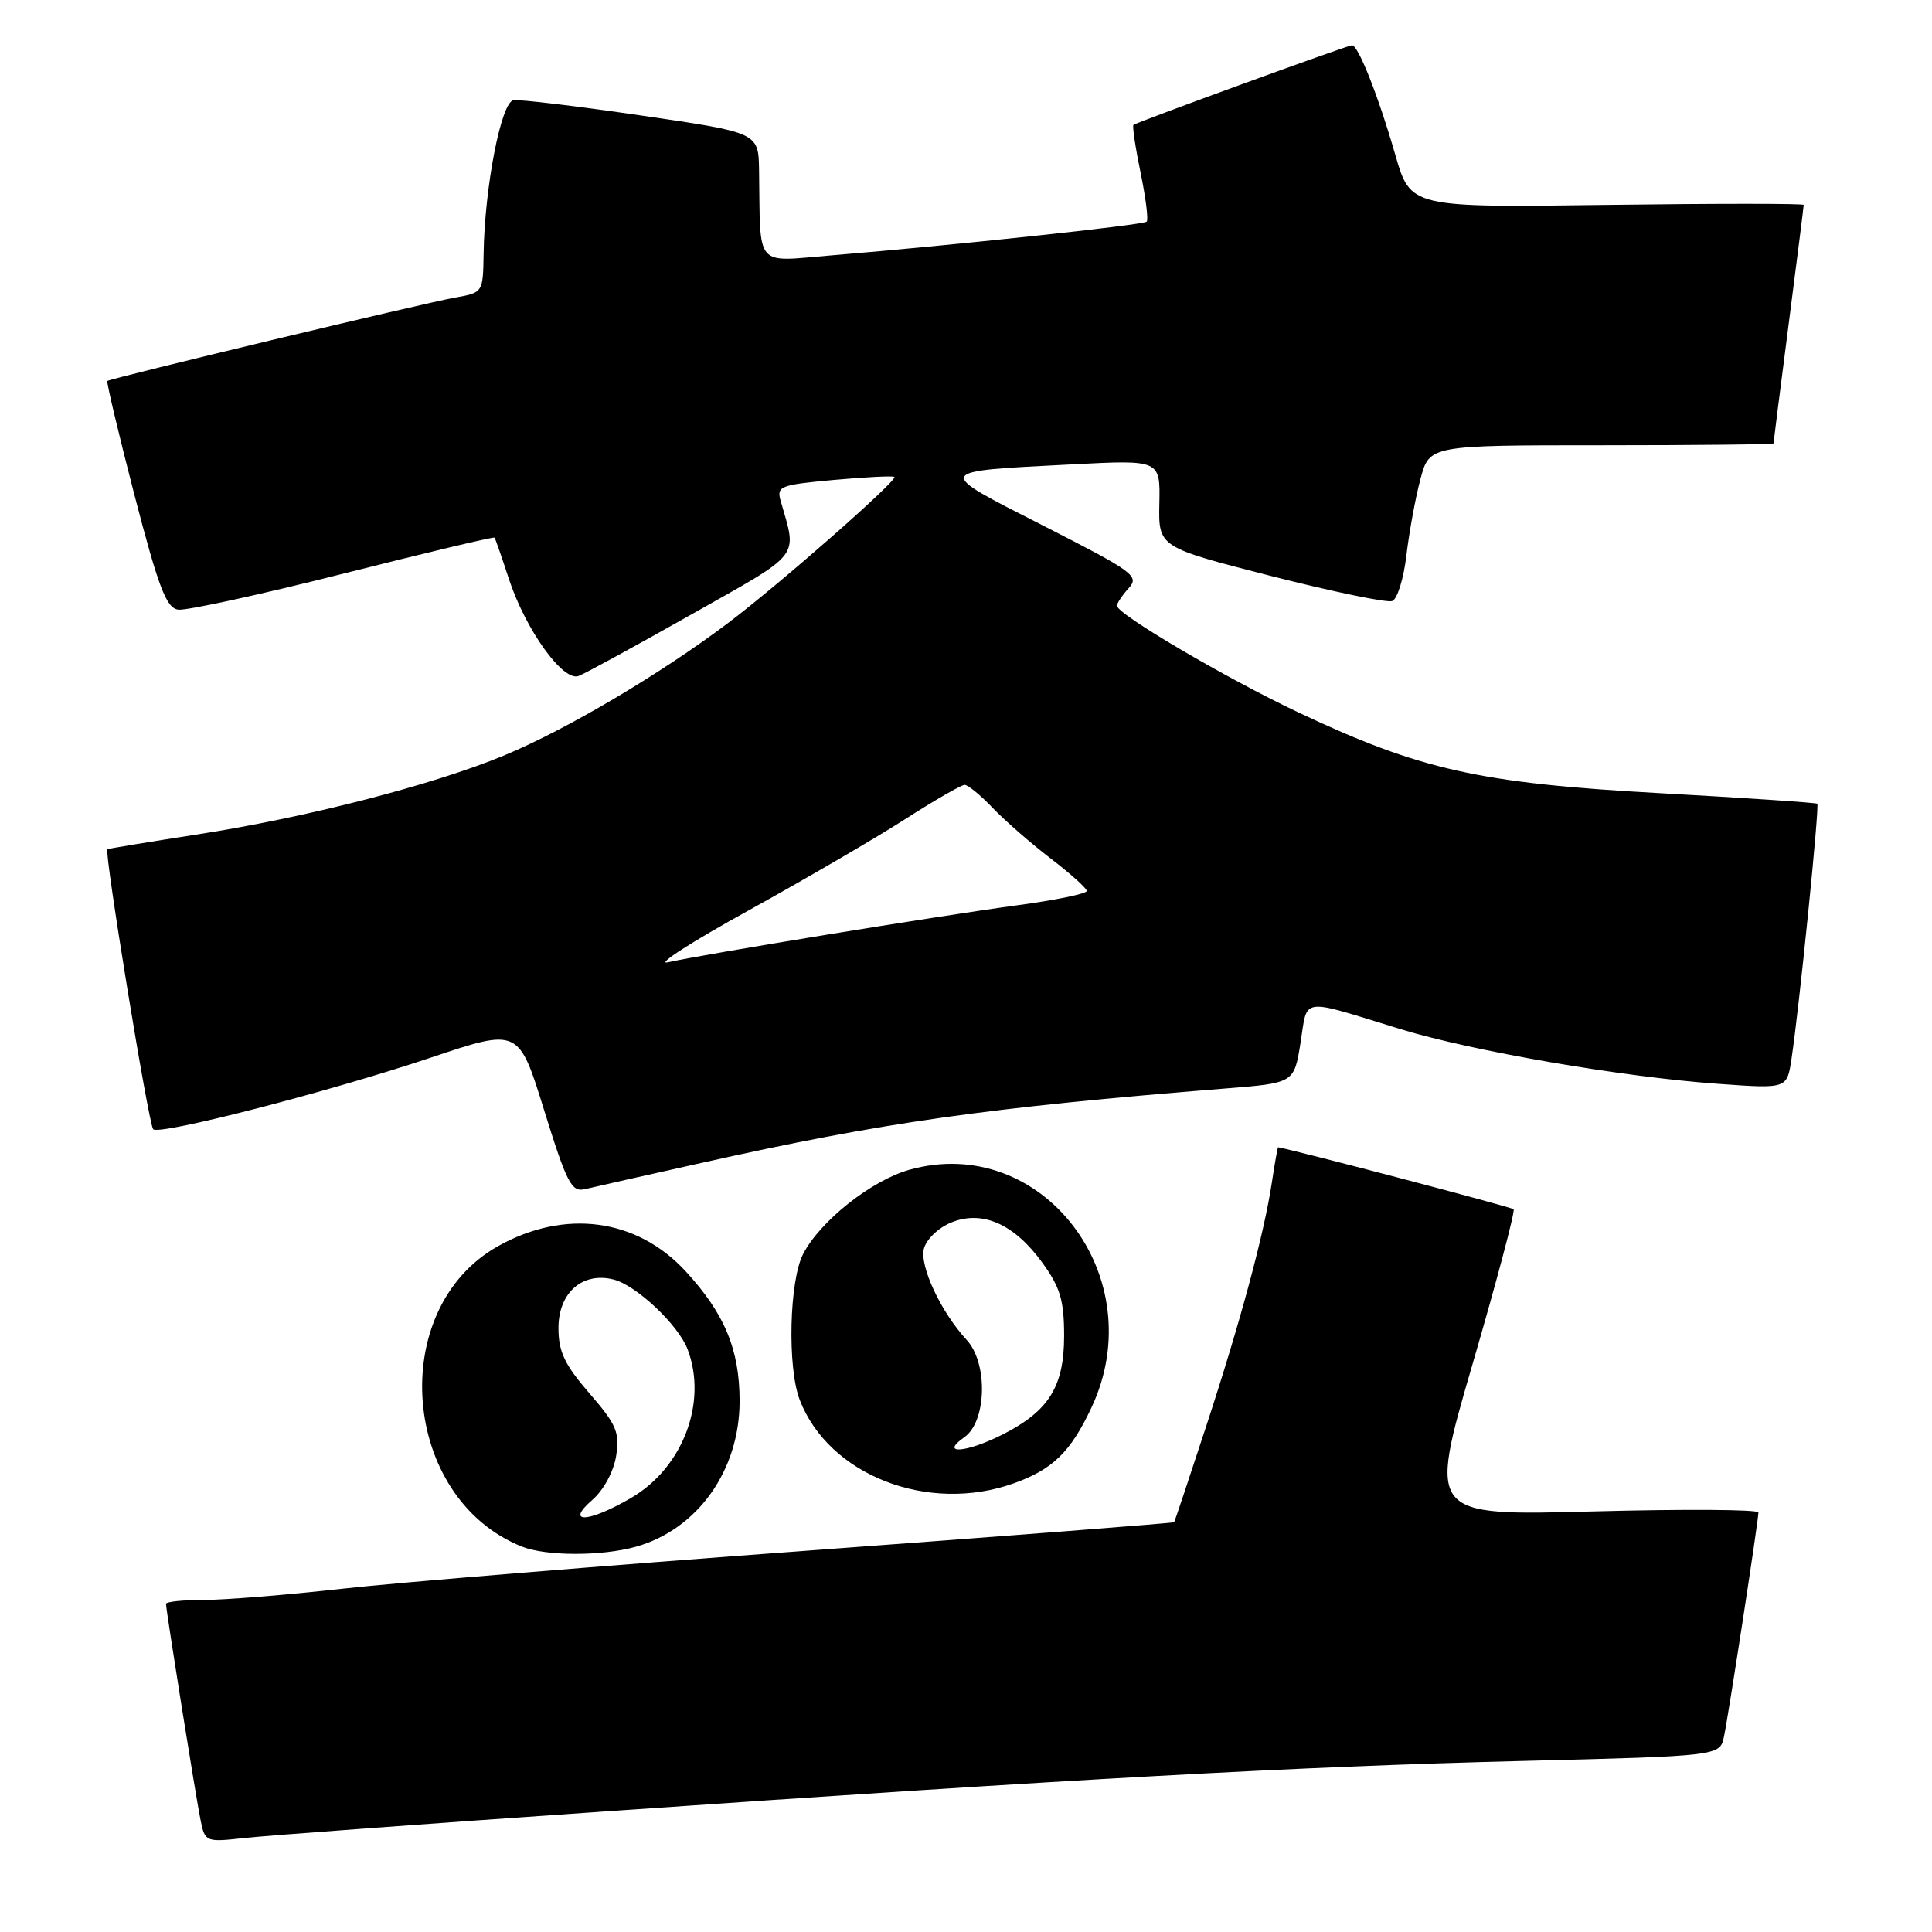 <?xml version="1.0" encoding="UTF-8" standalone="no"?>
<!DOCTYPE svg PUBLIC "-//W3C//DTD SVG 1.1//EN" "http://www.w3.org/Graphics/SVG/1.1/DTD/svg11.dtd" >
<svg xmlns="http://www.w3.org/2000/svg" xmlns:xlink="http://www.w3.org/1999/xlink" version="1.1" viewBox="0 0 256 256">
 <g >
 <path fill="currentColor"
d=" M 80.50 240.00 C 142.85 235.68 171.88 234.08 201.59 233.34 C 227.91 232.68 227.91 232.68 228.44 230.09 C 229.08 227.01 233.00 201.45 233.00 200.41 C 233.00 200.01 223.16 199.95 211.13 200.27 C 189.26 200.86 189.26 200.86 195.12 180.75 C 198.34 169.70 200.79 160.46 200.56 160.23 C 200.27 159.94 171.84 152.46 169.36 152.02 C 169.29 152.01 168.92 154.07 168.54 156.61 C 167.50 163.50 164.40 175.02 159.82 189.00 C 157.57 195.88 155.66 201.59 155.58 201.70 C 155.50 201.81 133.62 203.51 106.97 205.47 C 80.31 207.43 52.56 209.70 45.30 210.52 C 38.04 211.33 29.82 212.00 27.05 212.00 C 24.27 212.00 22.00 212.23 22.00 212.52 C 22.00 213.40 25.99 238.35 26.60 241.31 C 27.17 244.05 27.32 244.11 32.34 243.55 C 35.18 243.23 56.85 241.63 80.50 240.00 Z  M 84.22 204.96 C 92.41 202.68 98.00 194.85 98.00 185.66 C 98.00 178.83 96.02 174.06 90.84 168.44 C 84.38 161.43 74.83 160.16 65.98 165.13 C 51.17 173.46 53.16 198.53 69.15 204.93 C 72.33 206.20 79.68 206.22 84.22 204.96 Z  M 134.32 196.55 C 139.50 194.70 141.86 192.40 144.63 186.50 C 152.74 169.23 138.07 150.08 120.50 155.00 C 115.47 156.41 108.68 161.79 106.42 166.16 C 104.58 169.71 104.31 181.21 105.97 185.50 C 109.82 195.47 122.97 200.60 134.32 196.55 Z  M 93.00 154.08 C 117.00 148.71 130.81 146.76 162.49 144.22 C 171.48 143.50 171.48 143.50 172.33 138.15 C 173.30 132.06 172.08 132.22 185.56 136.36 C 195.14 139.29 214.90 142.70 227.64 143.61 C 236.78 144.27 236.78 144.27 237.37 140.39 C 238.39 133.72 241.11 106.78 240.80 106.50 C 240.63 106.36 231.17 105.72 219.77 105.09 C 196.05 103.78 188.12 102.00 172.00 94.38 C 162.42 89.85 148.00 81.37 148.00 80.26 C 148.00 79.93 148.70 78.88 149.56 77.93 C 151.01 76.33 150.22 75.76 138.31 69.69 C 123.67 62.24 123.56 62.48 142.12 61.53 C 153.74 60.93 153.74 60.93 153.62 66.72 C 153.50 72.50 153.50 72.50 168.38 76.31 C 176.57 78.40 183.81 79.90 184.48 79.64 C 185.15 79.39 186.00 76.65 186.36 73.56 C 186.73 70.46 187.56 65.92 188.22 63.47 C 189.41 59.00 189.41 59.00 212.21 59.00 C 224.74 59.00 235.00 58.89 235.00 58.75 C 235.00 58.61 235.90 51.53 237.00 43.00 C 238.10 34.47 239.00 27.34 239.00 27.15 C 239.00 26.96 227.28 26.96 212.95 27.15 C 186.90 27.50 186.90 27.50 184.88 20.50 C 182.62 12.67 179.98 6.00 179.15 6.00 C 178.57 6.00 150.72 16.15 150.19 16.55 C 150.02 16.68 150.44 19.52 151.13 22.87 C 151.82 26.21 152.19 29.14 151.94 29.37 C 151.48 29.82 126.14 32.52 110.25 33.83 C 99.86 34.68 100.78 35.75 100.58 22.54 C 100.50 17.57 100.50 17.57 85.00 15.31 C 76.47 14.06 68.84 13.15 68.03 13.28 C 66.40 13.54 64.21 24.81 64.08 33.64 C 64.00 38.77 64.00 38.78 60.25 39.44 C 56.08 40.19 14.66 50.12 14.23 50.48 C 14.08 50.61 15.70 57.41 17.82 65.61 C 21.00 77.83 22.03 80.55 23.60 80.78 C 24.64 80.94 34.46 78.80 45.41 76.03 C 56.36 73.26 65.41 71.10 65.53 71.24 C 65.64 71.39 66.49 73.83 67.42 76.68 C 69.63 83.43 74.61 90.37 76.67 89.57 C 77.52 89.25 84.29 85.55 91.71 81.36 C 106.38 73.08 105.63 74.03 103.45 66.40 C 102.88 64.42 103.33 64.25 110.54 63.59 C 114.77 63.21 118.36 63.03 118.51 63.20 C 118.94 63.66 103.28 77.42 96.50 82.53 C 87.59 89.26 75.06 96.68 66.80 100.10 C 57.35 104.02 40.50 108.36 26.00 110.59 C 19.68 111.57 14.38 112.44 14.23 112.53 C 13.78 112.82 19.69 149.03 20.30 149.63 C 21.13 150.46 43.66 144.65 57.11 140.13 C 68.73 136.23 68.73 136.23 72.11 147.14 C 75.11 156.78 75.73 157.99 77.50 157.57 C 78.60 157.31 85.58 155.73 93.00 154.08 Z  M 78.48 198.75 C 79.99 197.44 81.30 195.01 81.64 192.93 C 82.13 189.79 81.70 188.78 78.10 184.62 C 74.80 180.81 74.00 179.11 74.00 175.96 C 74.00 171.30 77.17 168.50 81.29 169.54 C 84.30 170.29 89.88 175.55 91.11 178.79 C 93.77 185.80 90.50 194.45 83.66 198.46 C 78.01 201.77 74.79 201.95 78.48 198.75 Z  M 127.78 190.44 C 130.74 188.37 130.93 180.64 128.10 177.56 C 124.69 173.87 121.84 167.79 122.42 165.47 C 122.72 164.25 124.33 162.69 125.99 162.01 C 130.12 160.29 134.37 162.15 138.12 167.32 C 140.49 170.60 141.00 172.30 141.00 177.02 C 141.00 183.70 138.99 186.94 132.95 190.03 C 128.08 192.51 124.41 192.80 127.78 190.44 Z  M 99.15 120.66 C 106.65 116.51 116.00 111.07 119.91 108.56 C 123.82 106.05 127.38 104.00 127.82 104.00 C 128.26 104.00 129.95 105.38 131.56 107.08 C 133.18 108.77 136.64 111.78 139.25 113.78 C 141.86 115.78 144.00 117.70 144.00 118.06 C 144.00 118.42 139.84 119.28 134.75 119.96 C 124.38 121.36 93.11 126.46 88.50 127.51 C 86.85 127.89 91.64 124.80 99.15 120.66 Z "/>
</g>
</svg>